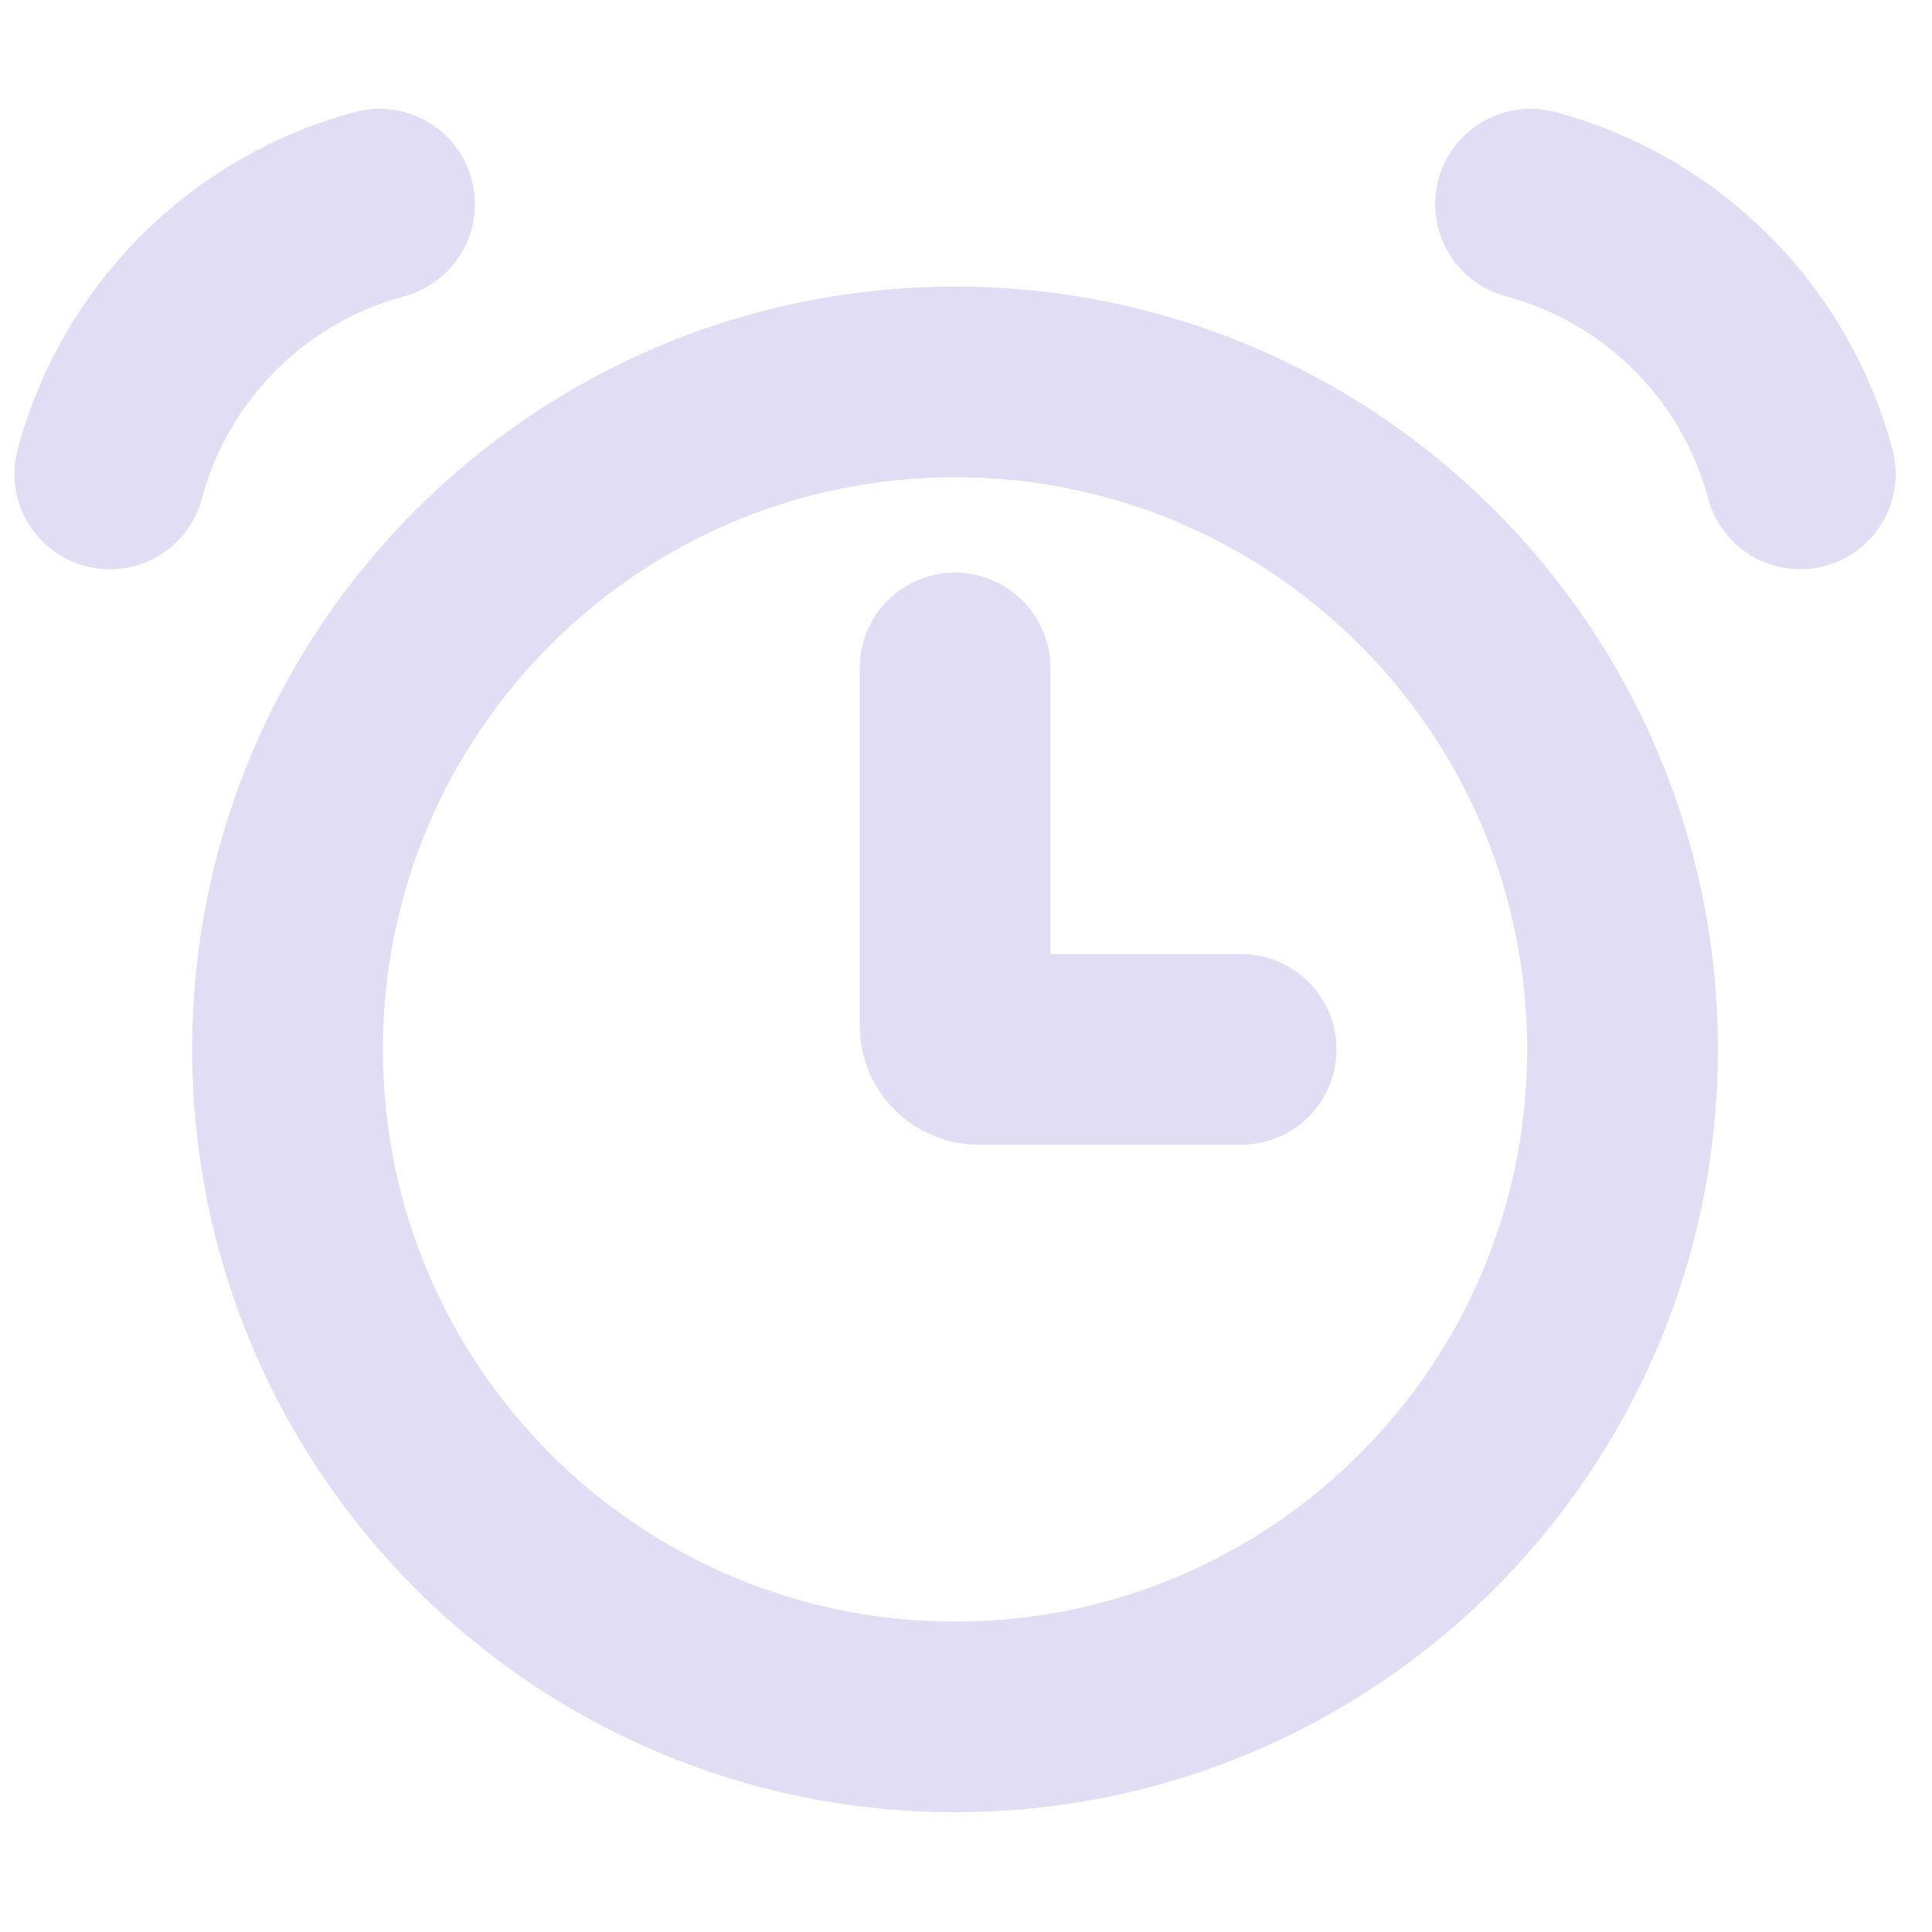 <svg width="24" height="24" viewBox="0 0 24 24" fill="none" xmlns="http://www.w3.org/2000/svg">
<path d="M11.864 21.328C16.444 21.328 20.156 17.616 20.156 13.036C20.156 8.457 16.444 4.744 11.864 4.744C7.285 4.744 3.572 8.457 3.572 13.036C3.572 17.616 7.285 21.328 11.864 21.328Z" stroke="#E1DDF4" stroke-width="2.369"/>
<path d="M4.715 2.536C3.912 2.751 3.179 3.174 2.591 3.763C2.002 4.351 1.579 5.084 1.364 5.887M19.013 2.536C19.817 2.751 20.549 3.174 21.138 3.763C21.726 4.351 22.149 5.084 22.364 5.887M11.864 8.298V12.74C11.864 12.903 11.997 13.036 12.16 13.036H15.418" stroke="#E1DDF4" stroke-width="2.369" stroke-linecap="round"/>
</svg>
